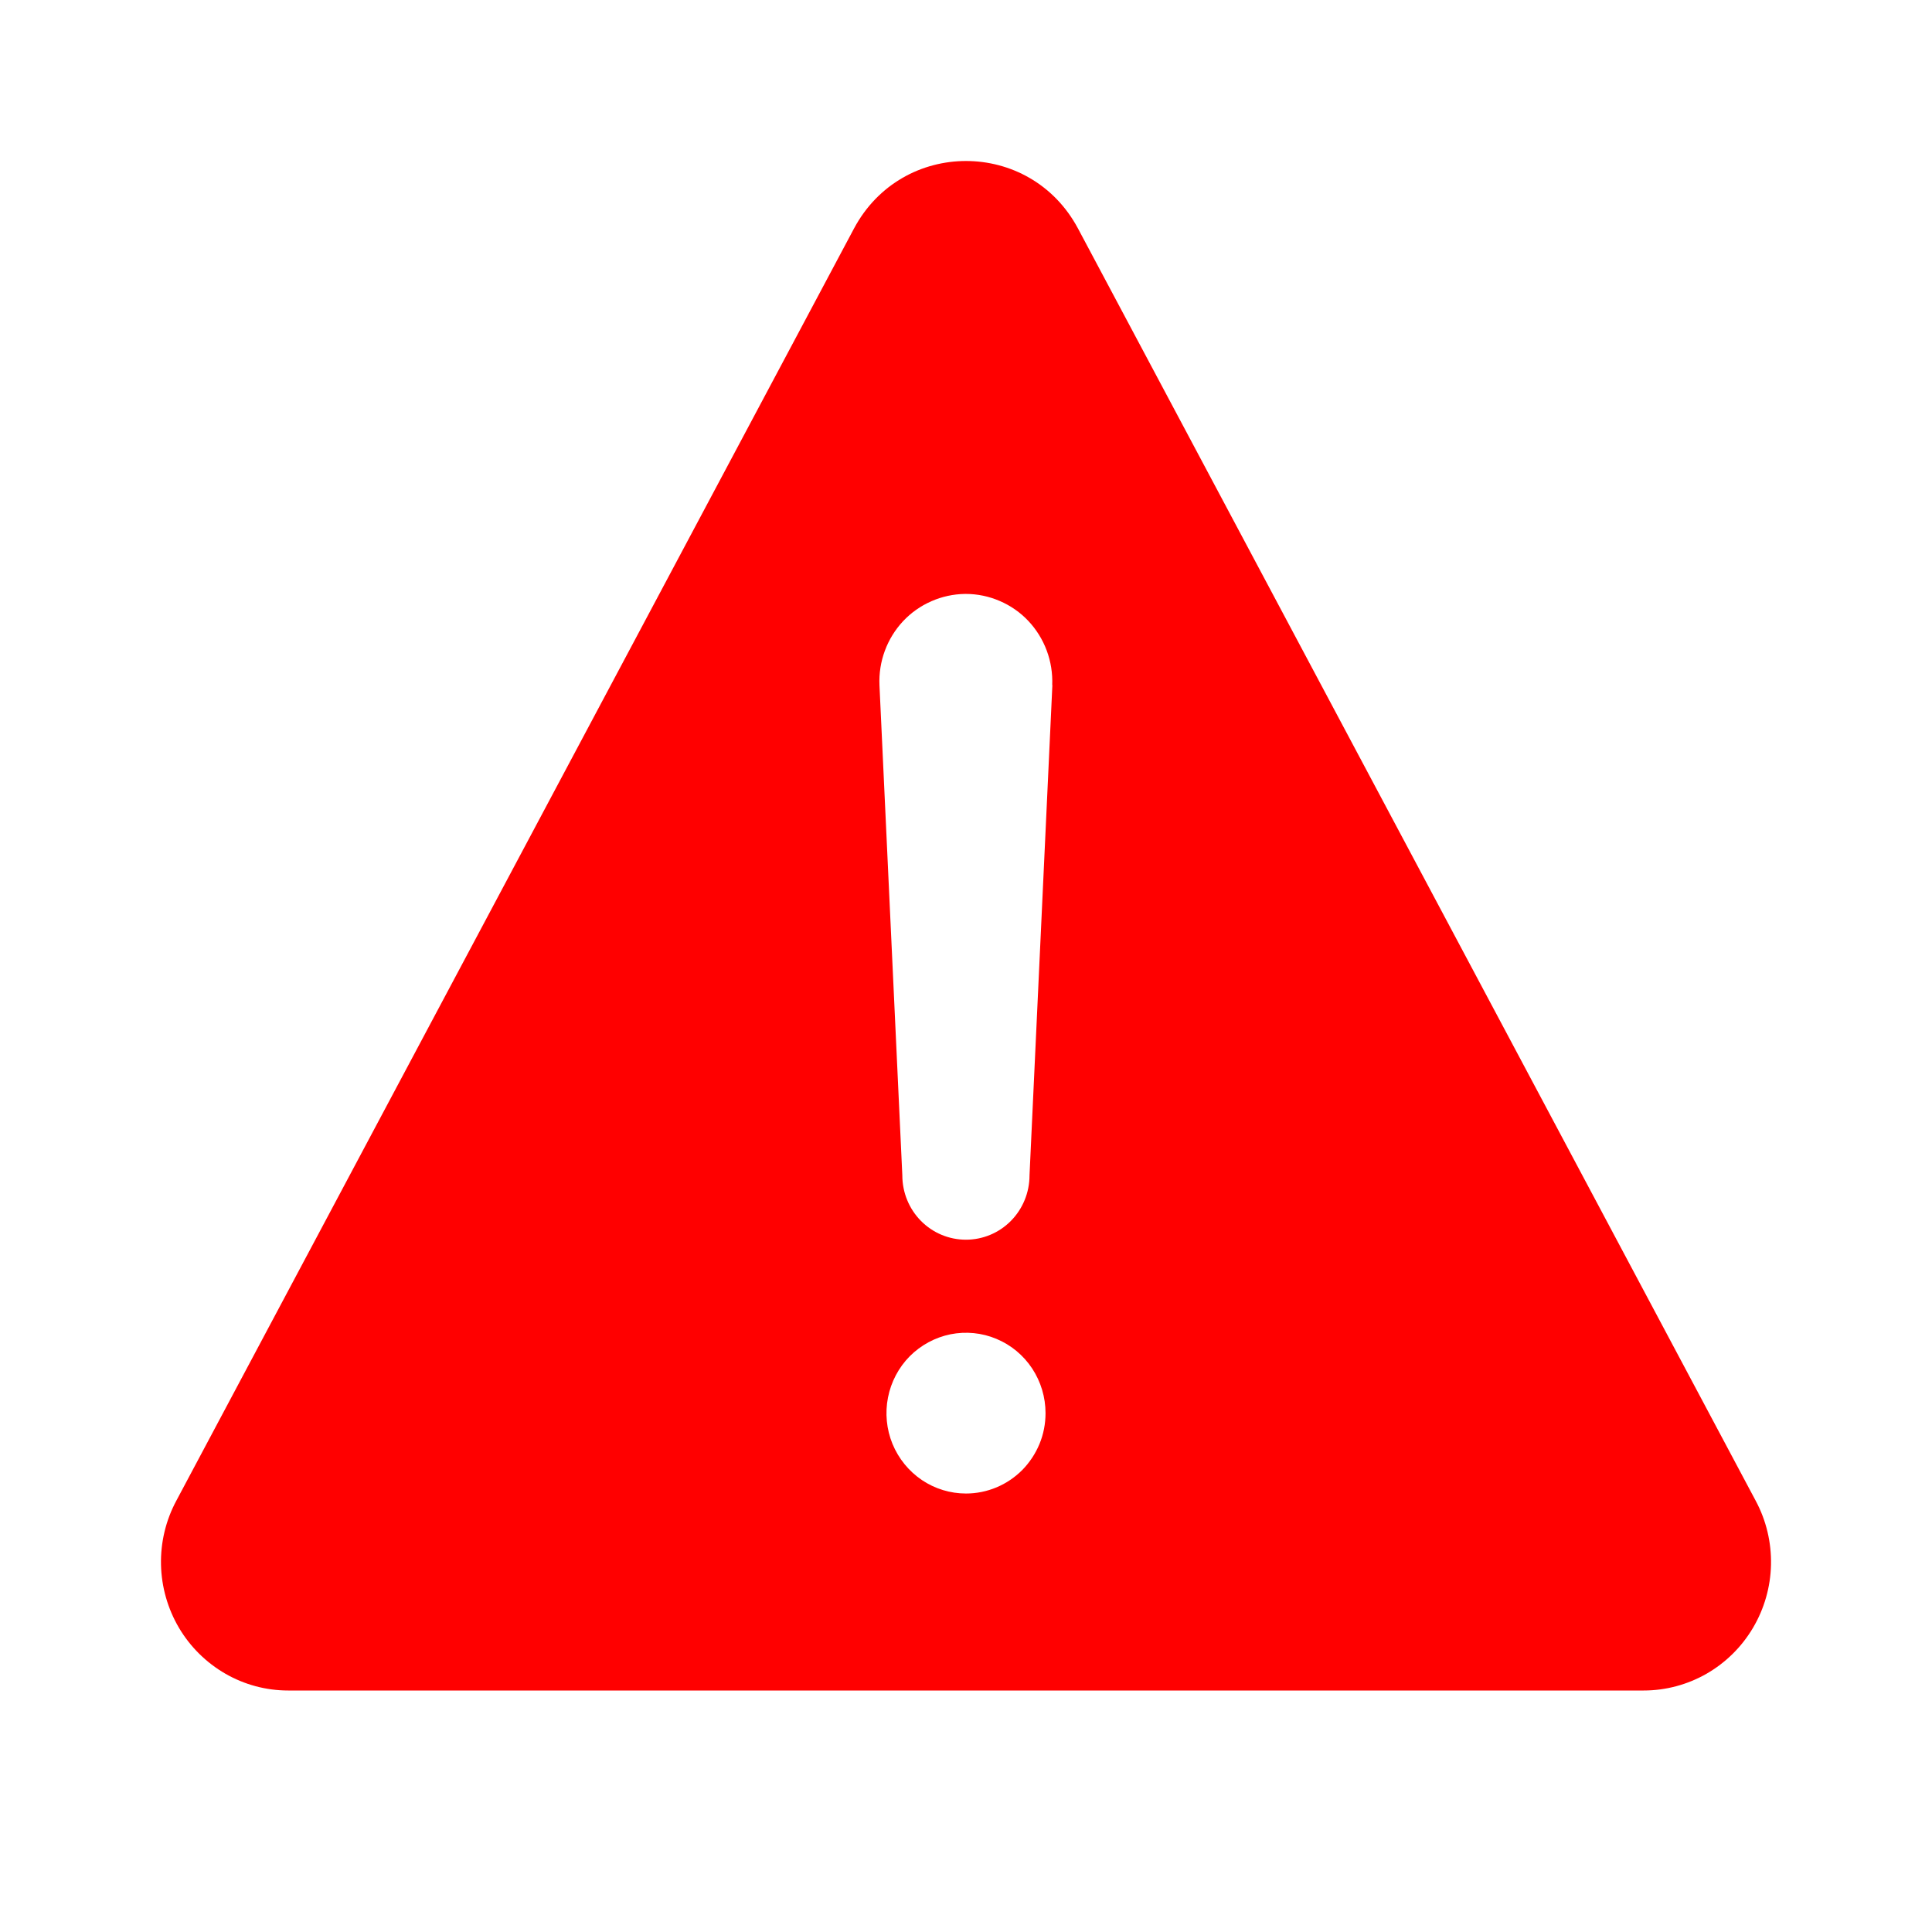 <svg width="24" height="24" viewBox="0 0 24 24" fill="none" xmlns="http://www.w3.org/2000/svg">
<g filter="url(#filter0_d_3029_9530)">
<path d="M21.811 18.645L13.392 2.84C12.795 1.72 11.205 1.72 10.608 2.84L2.189 18.645C2.059 18.888 1.994 19.161 2 19.437C2.006 19.713 2.083 19.983 2.223 20.221C2.363 20.458 2.562 20.654 2.799 20.791C3.037 20.928 3.305 21 3.579 21H20.419C20.692 21 20.961 20.928 21.199 20.792C21.437 20.655 21.636 20.459 21.776 20.222C21.917 19.984 21.994 19.714 22 19.438C22.006 19.161 21.941 18.888 21.811 18.645ZM12 18.553C11.805 18.553 11.614 18.495 11.451 18.385C11.289 18.275 11.162 18.119 11.087 17.937C11.012 17.754 10.993 17.553 11.031 17.36C11.069 17.166 11.163 16.988 11.301 16.848C11.44 16.709 11.616 16.614 11.807 16.575C11.999 16.537 12.198 16.556 12.378 16.632C12.559 16.707 12.713 16.835 12.822 17C12.93 17.164 12.988 17.357 12.988 17.555C12.988 17.686 12.963 17.816 12.913 17.937C12.863 18.058 12.79 18.168 12.699 18.261C12.607 18.353 12.498 18.427 12.378 18.477C12.258 18.527 12.13 18.553 12 18.553ZM13.073 8.509L12.789 14.601C12.789 14.813 12.706 15.016 12.558 15.166C12.41 15.316 12.209 15.4 11.999 15.4C11.789 15.4 11.588 15.316 11.44 15.166C11.292 15.016 11.209 14.813 11.209 14.601L10.925 8.511C10.919 8.366 10.941 8.221 10.992 8.084C11.042 7.948 11.119 7.823 11.218 7.717C11.317 7.611 11.437 7.527 11.569 7.469C11.701 7.411 11.843 7.38 11.987 7.378H11.998C12.143 7.378 12.286 7.408 12.42 7.466C12.553 7.523 12.674 7.607 12.774 7.713C12.874 7.819 12.952 7.945 13.003 8.082C13.054 8.219 13.077 8.365 13.071 8.512L13.073 8.509Z" fill="#FF0000"/>
</g>
<defs>
<filter id="filter0_d_3029_9530" x="-2" y="-2" width="28" height="27" filterUnits="userSpaceOnUse" color-interpolation-filters="sRGB">
<feFlood flood-opacity="0" result="BackgroundImageFix"/>
<feColorMatrix in="SourceAlpha" type="matrix" values="0 0 0 0 0 0 0 0 0 0 0 0 0 0 0 0 0 0 127 0" result="hardAlpha"/>
<feOffset/>
<feGaussianBlur stdDeviation="2"/>
<feComposite in2="hardAlpha" operator="out"/>
<feColorMatrix type="matrix" values="0 0 0 0 1 0 0 0 0 0 0 0 0 0 0 0 0 0 1 0"/>
<feBlend mode="normal" in2="BackgroundImageFix" result="effect1_dropShadow_3029_9530"/>
<feBlend mode="normal" in="SourceGraphic" in2="effect1_dropShadow_3029_9530" result="shape"/>
</filter>
</defs>
</svg>
